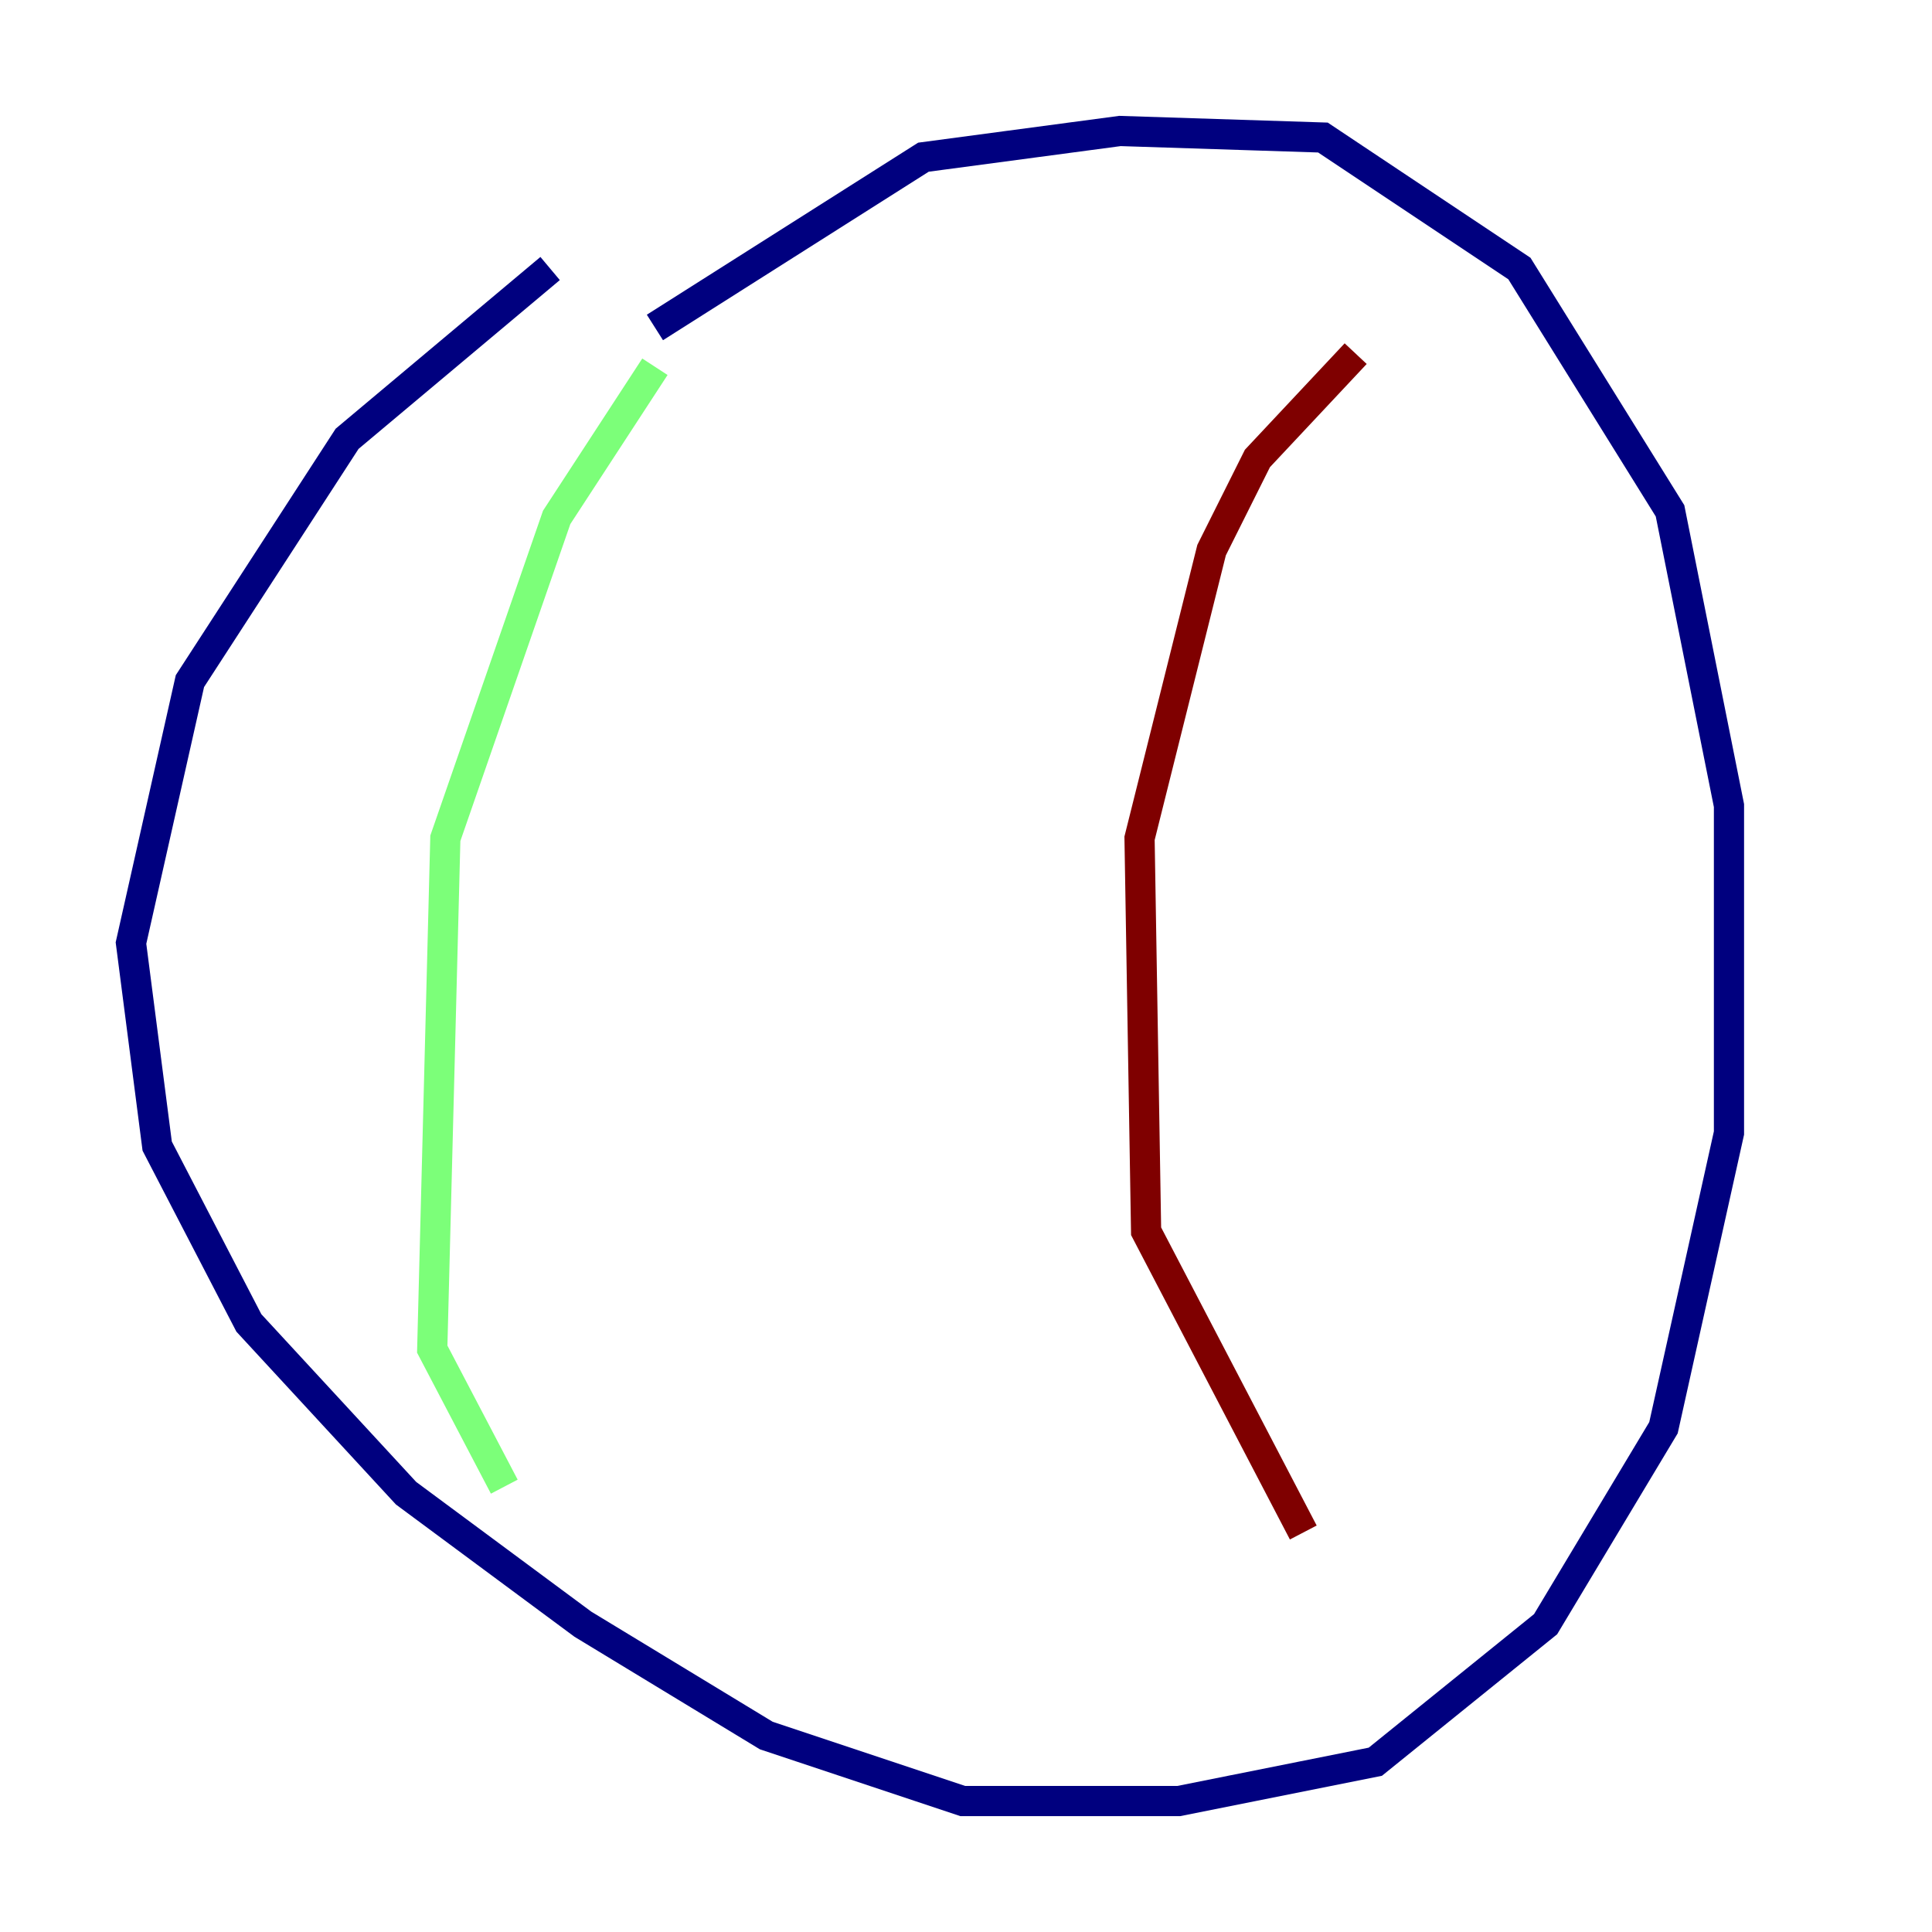 <?xml version="1.0" encoding="utf-8" ?>
<svg baseProfile="tiny" height="128" version="1.2" viewBox="0,0,128,128" width="128" xmlns="http://www.w3.org/2000/svg" xmlns:ev="http://www.w3.org/2001/xml-events" xmlns:xlink="http://www.w3.org/1999/xlink"><defs /><polyline fill="none" points="43.39,21.695 61.18,10.414 74.197,8.678 87.647,9.112 100.664,17.79 110.644,33.844 114.549,53.37 114.549,75.064 110.21,94.59 102.4,107.607 91.119,116.719 78.102,119.322 63.783,119.322 50.766,114.983 38.617,107.607 26.902,98.929 16.488,87.647 10.414,75.932 8.678,62.481 12.583,45.125 22.997,29.071 36.447,17.79" stroke="#00007f" stroke-width="2" /><polyline fill="none" points="43.39,24.298 36.881,34.278 29.505,55.539 28.637,89.383 33.41,98.495" stroke="#7cff79" stroke-width="2" /><polyline fill="none" points="89.817,23.43 83.308,30.373 80.271,36.447 75.498,55.539 75.932,81.573 86.346,101.532" stroke="#7f0000" stroke-width="2" /></svg>
